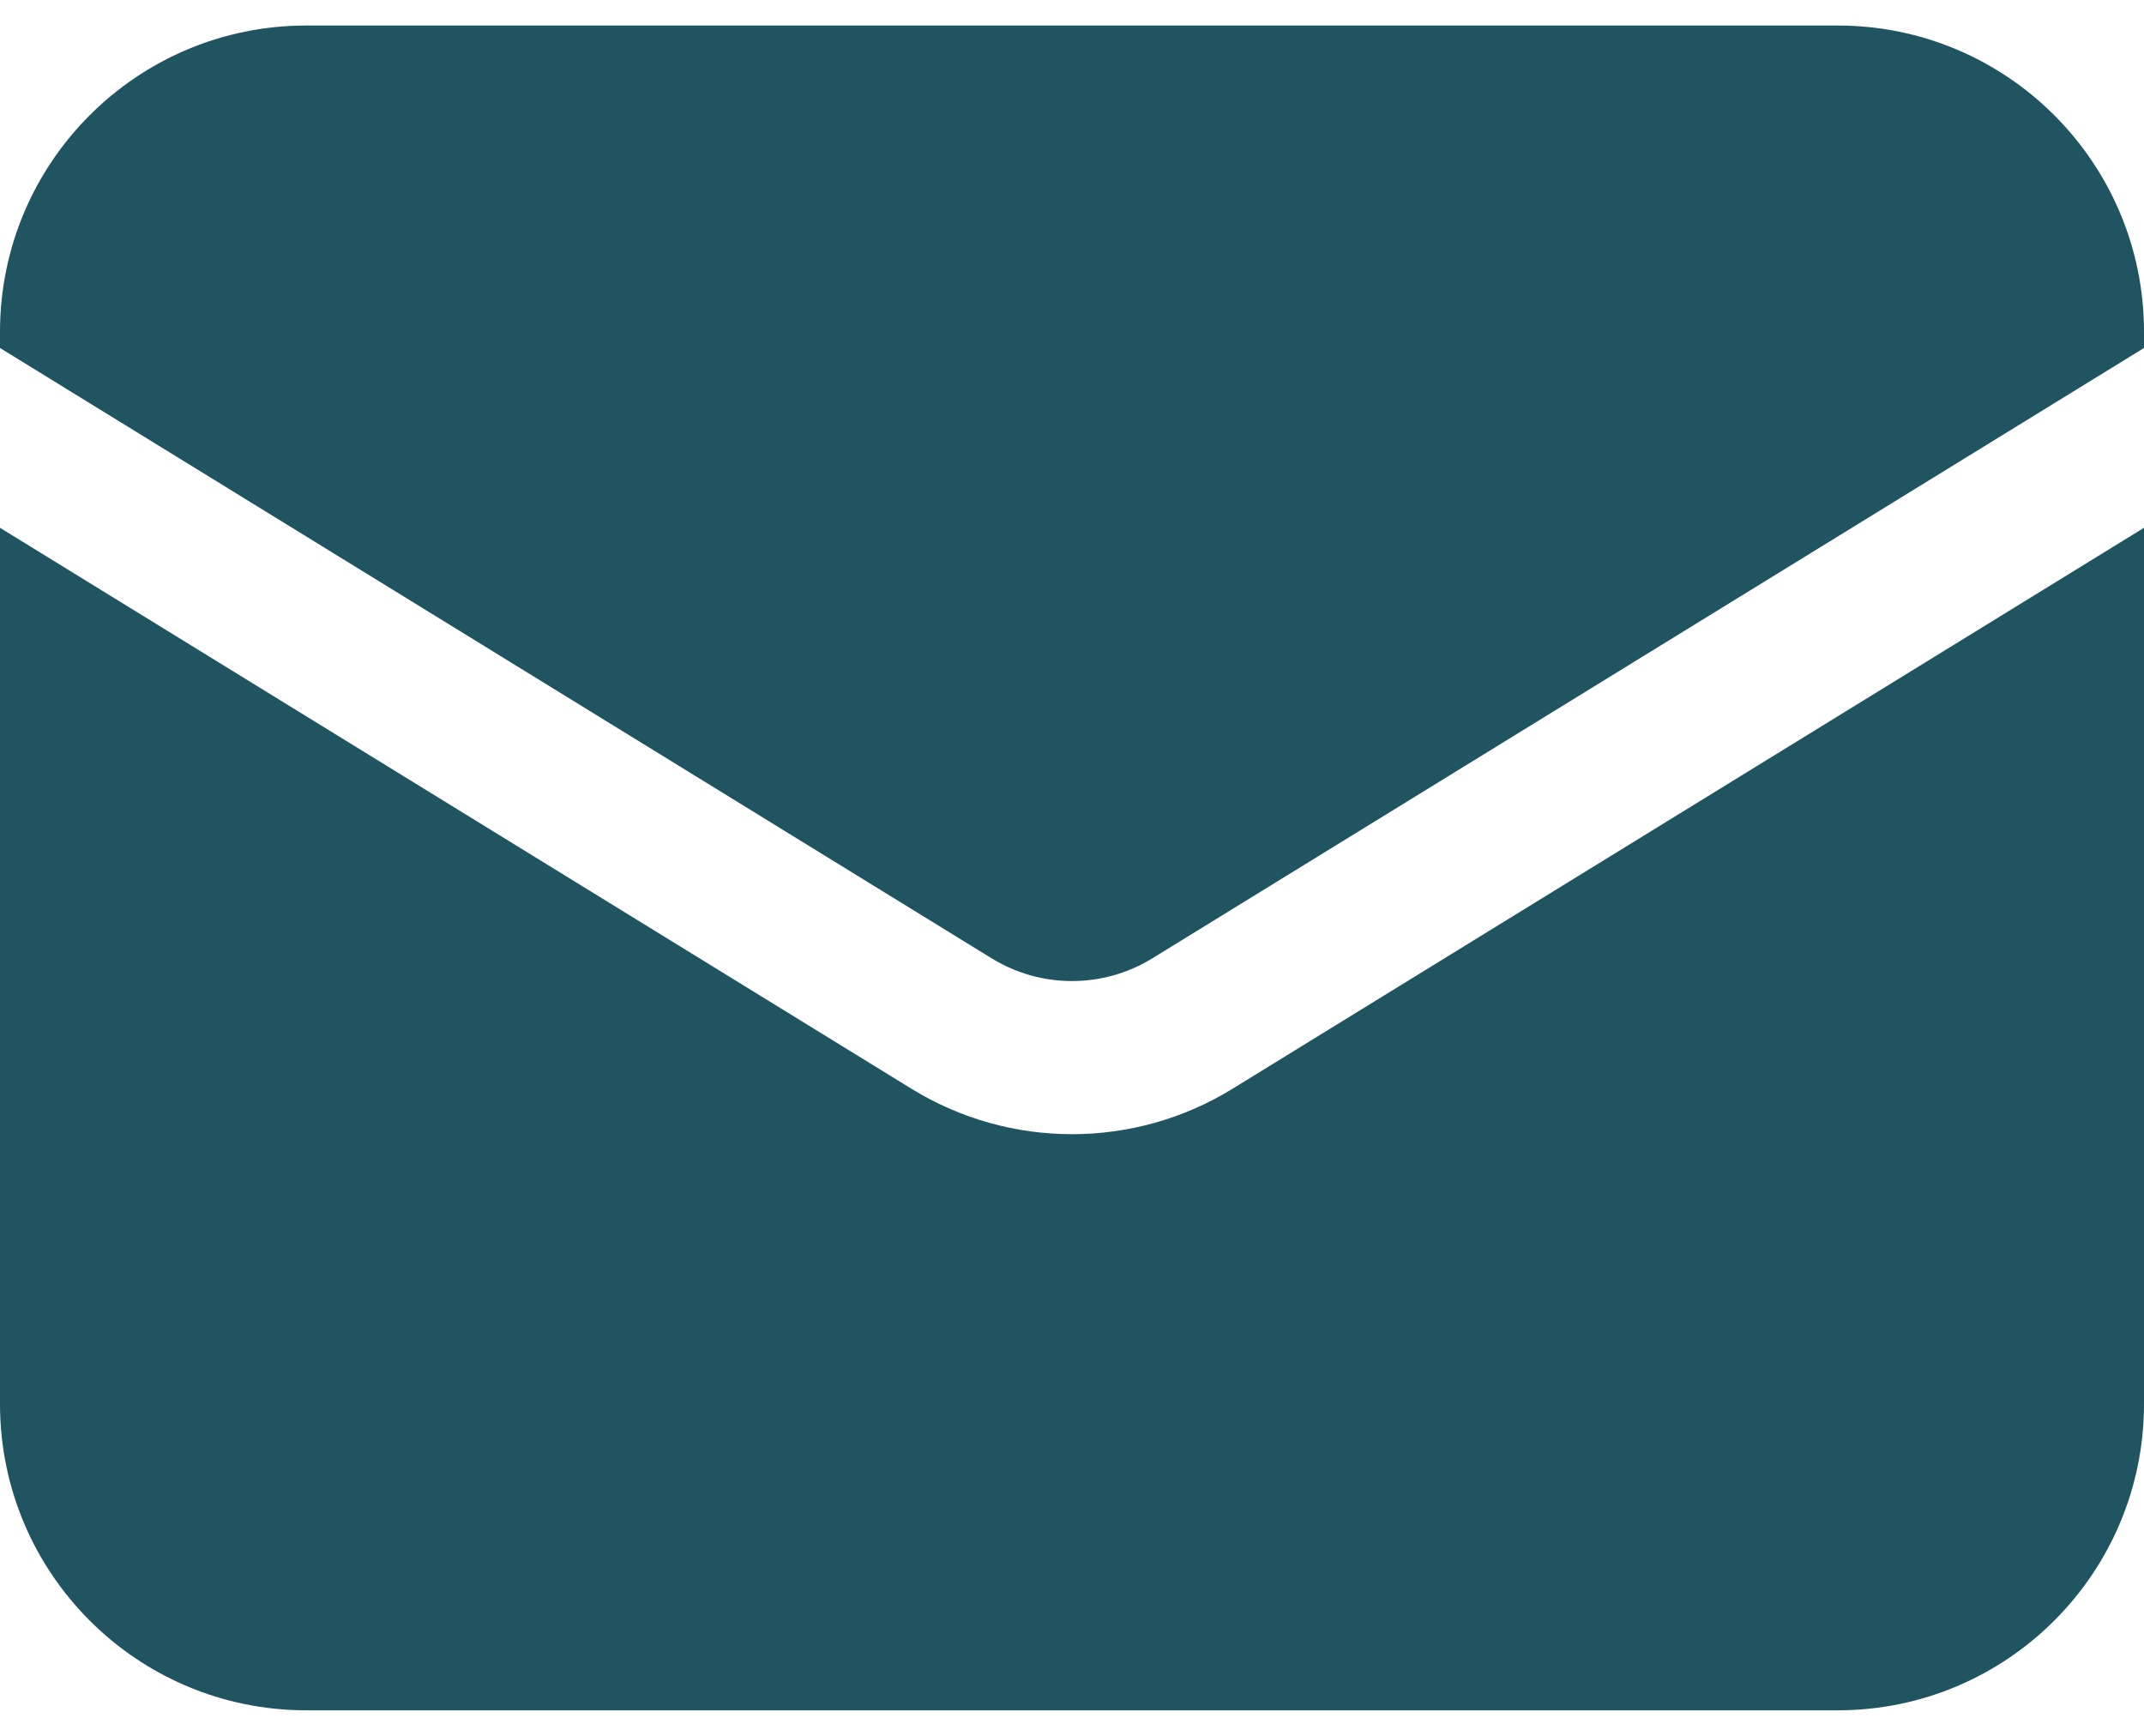 <svg width="21" height="17" viewBox="0 0 21 17" fill="none" xmlns="http://www.w3.org/2000/svg">
<path d="M0 5.169V13.75C0 15.407 1.343 16.75 3 16.75H18C19.657 16.75 21 15.407 21 13.75V5.169L12.072 10.663C11.108 11.256 9.892 11.256 8.928 10.663L0 5.169Z" fill="#1F5460"/>
<path d="M21 3.408V3.25C21 1.593 19.657 0.25 18 0.25H3C1.343 0.25 0 1.593 0 3.25V3.408L9.714 9.386C10.196 9.682 10.804 9.682 11.286 9.386L21 3.408Z" fill="#1F5460"/>
</svg>
